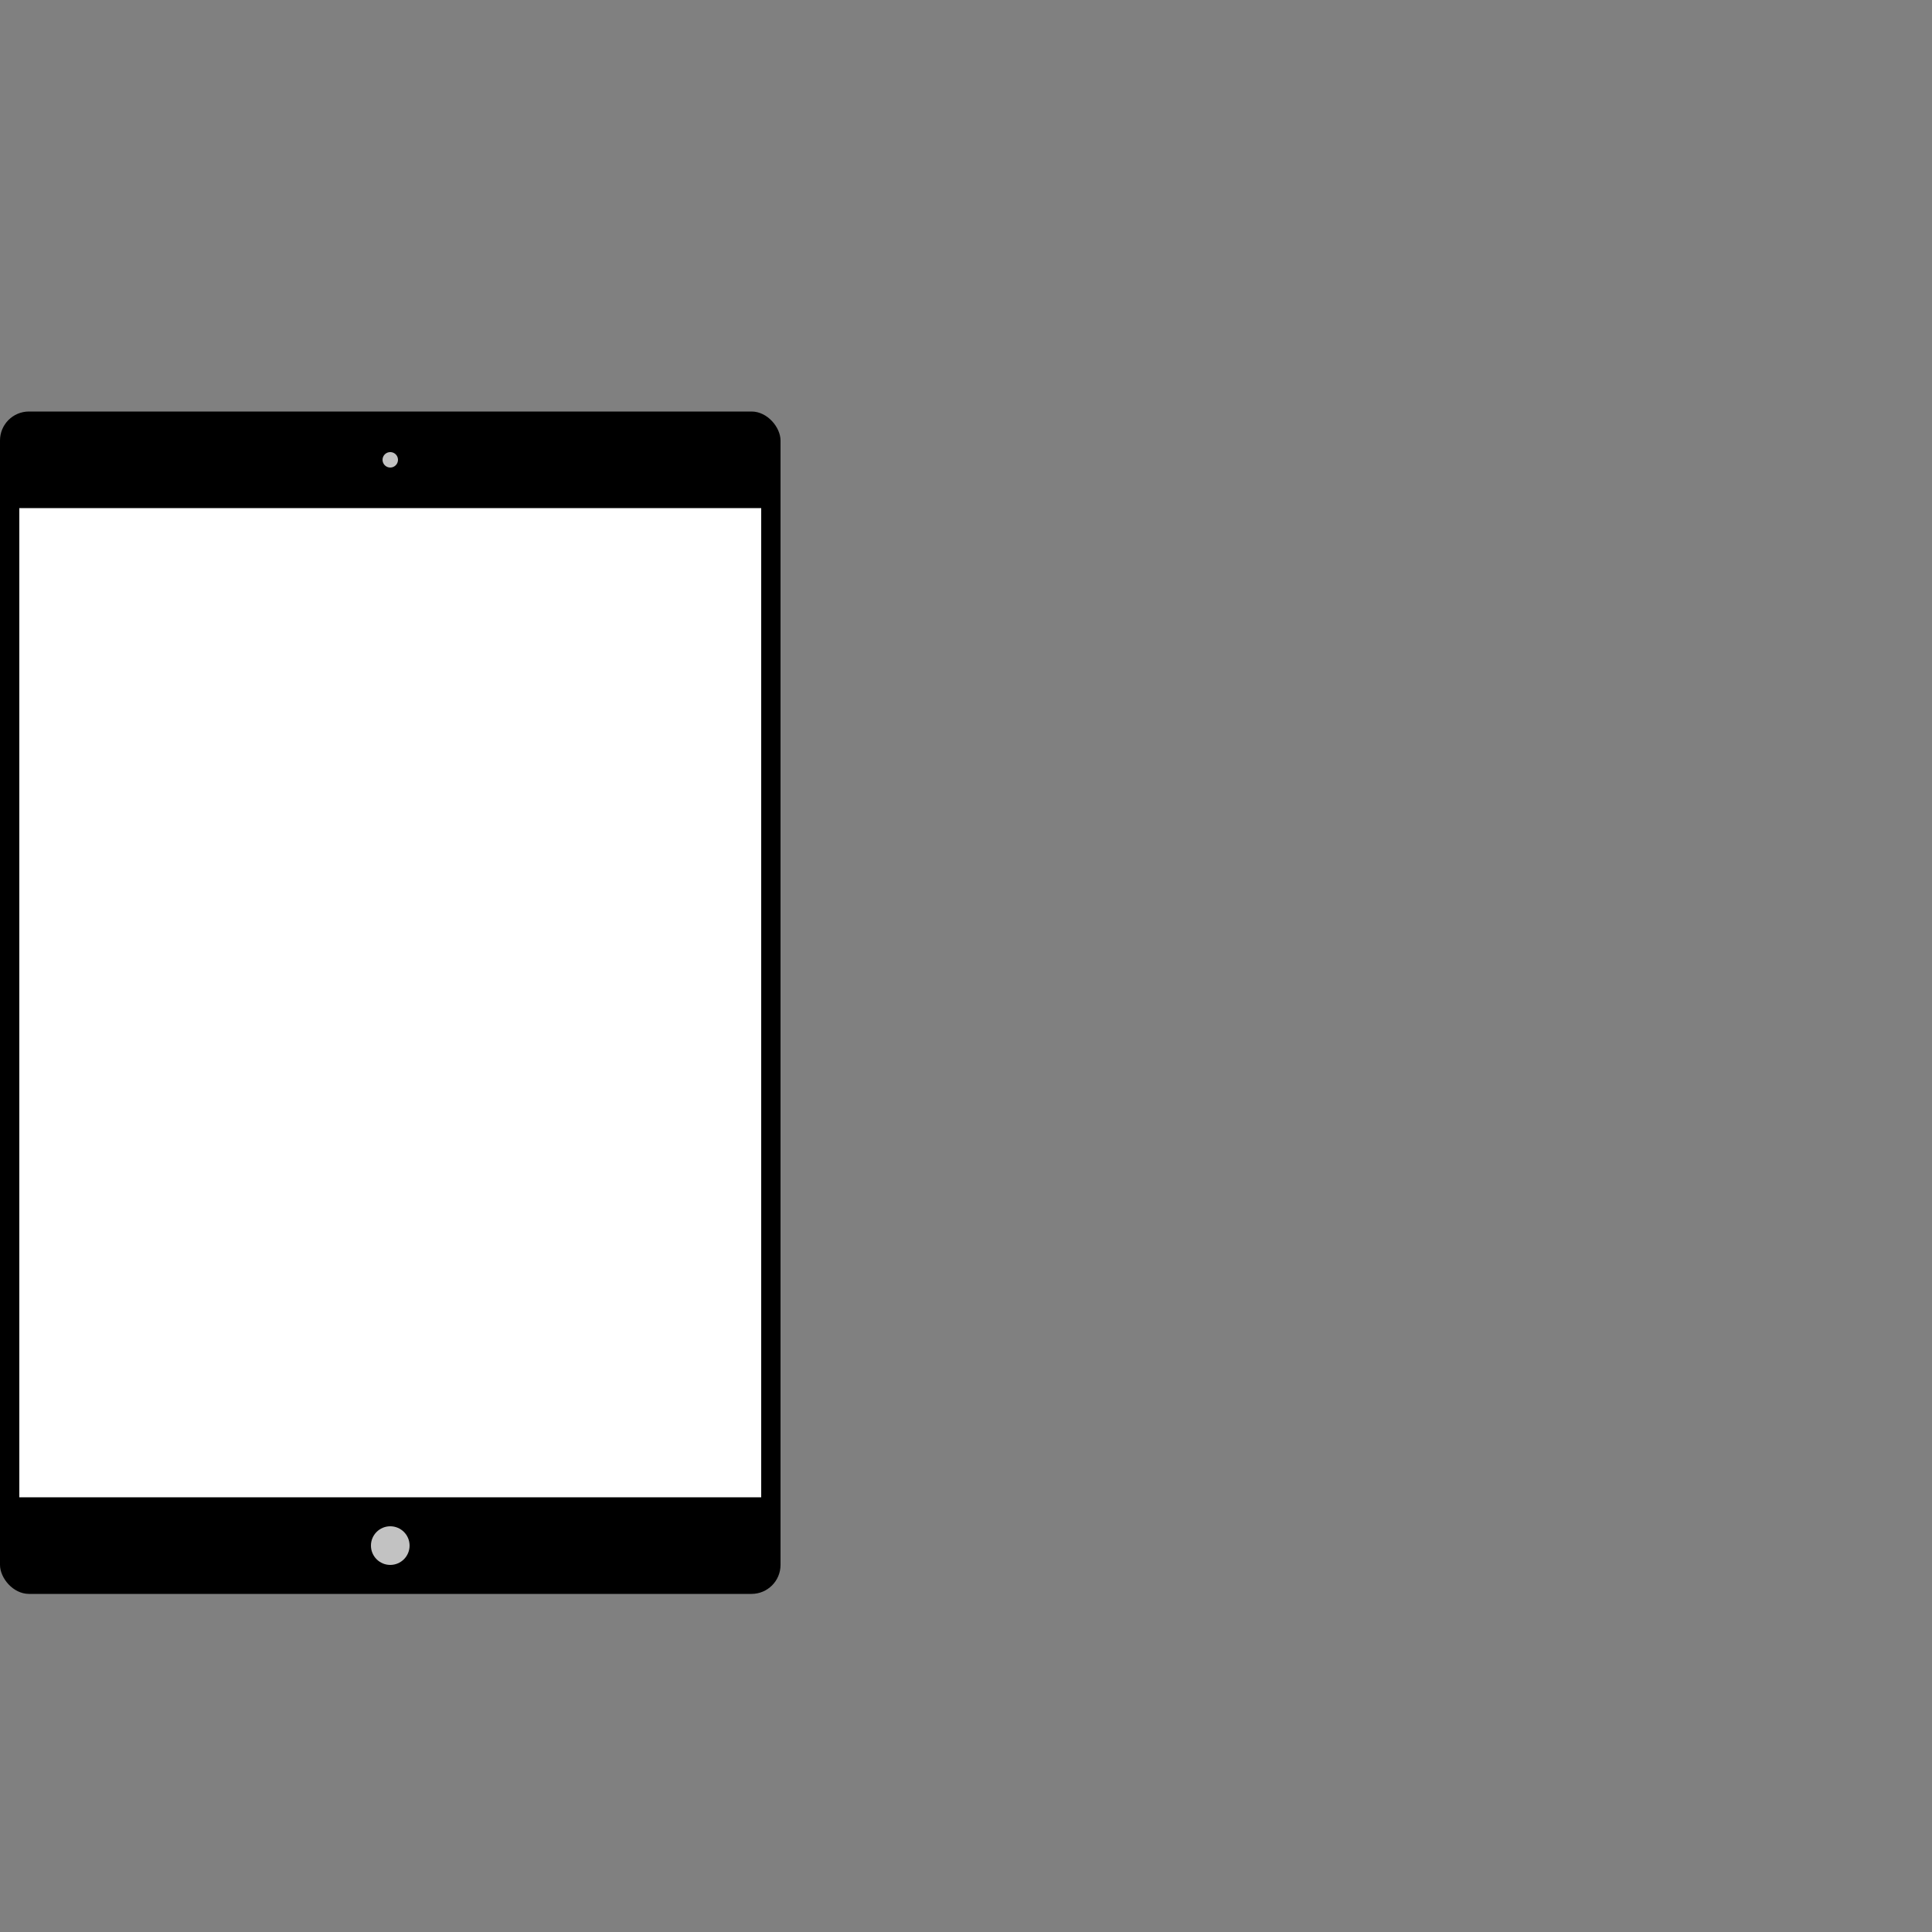 <svg xmlns="http://www.w3.org/2000/svg"
    version="1.1"
    viewBox="0 0 2000 2000"
    width="2000px"
    height="2000px"
    id="ipad">
   
    <rect x="0" y="0" width="2000" height="2000" fill="#808080" stroke="none"/>
   
    <rect height="1224" width="808" rx="30" ry="30" y="426"/>
    <rect height="1024" width="768" x="20" y="526" fill="white"/>
    <circle r="8" fill="#C2C2C2" cx="404" cy="476"/>
    <circle r="20" fill="#C2C2C2" cx="404" cy="1600"/>
    
</svg>
